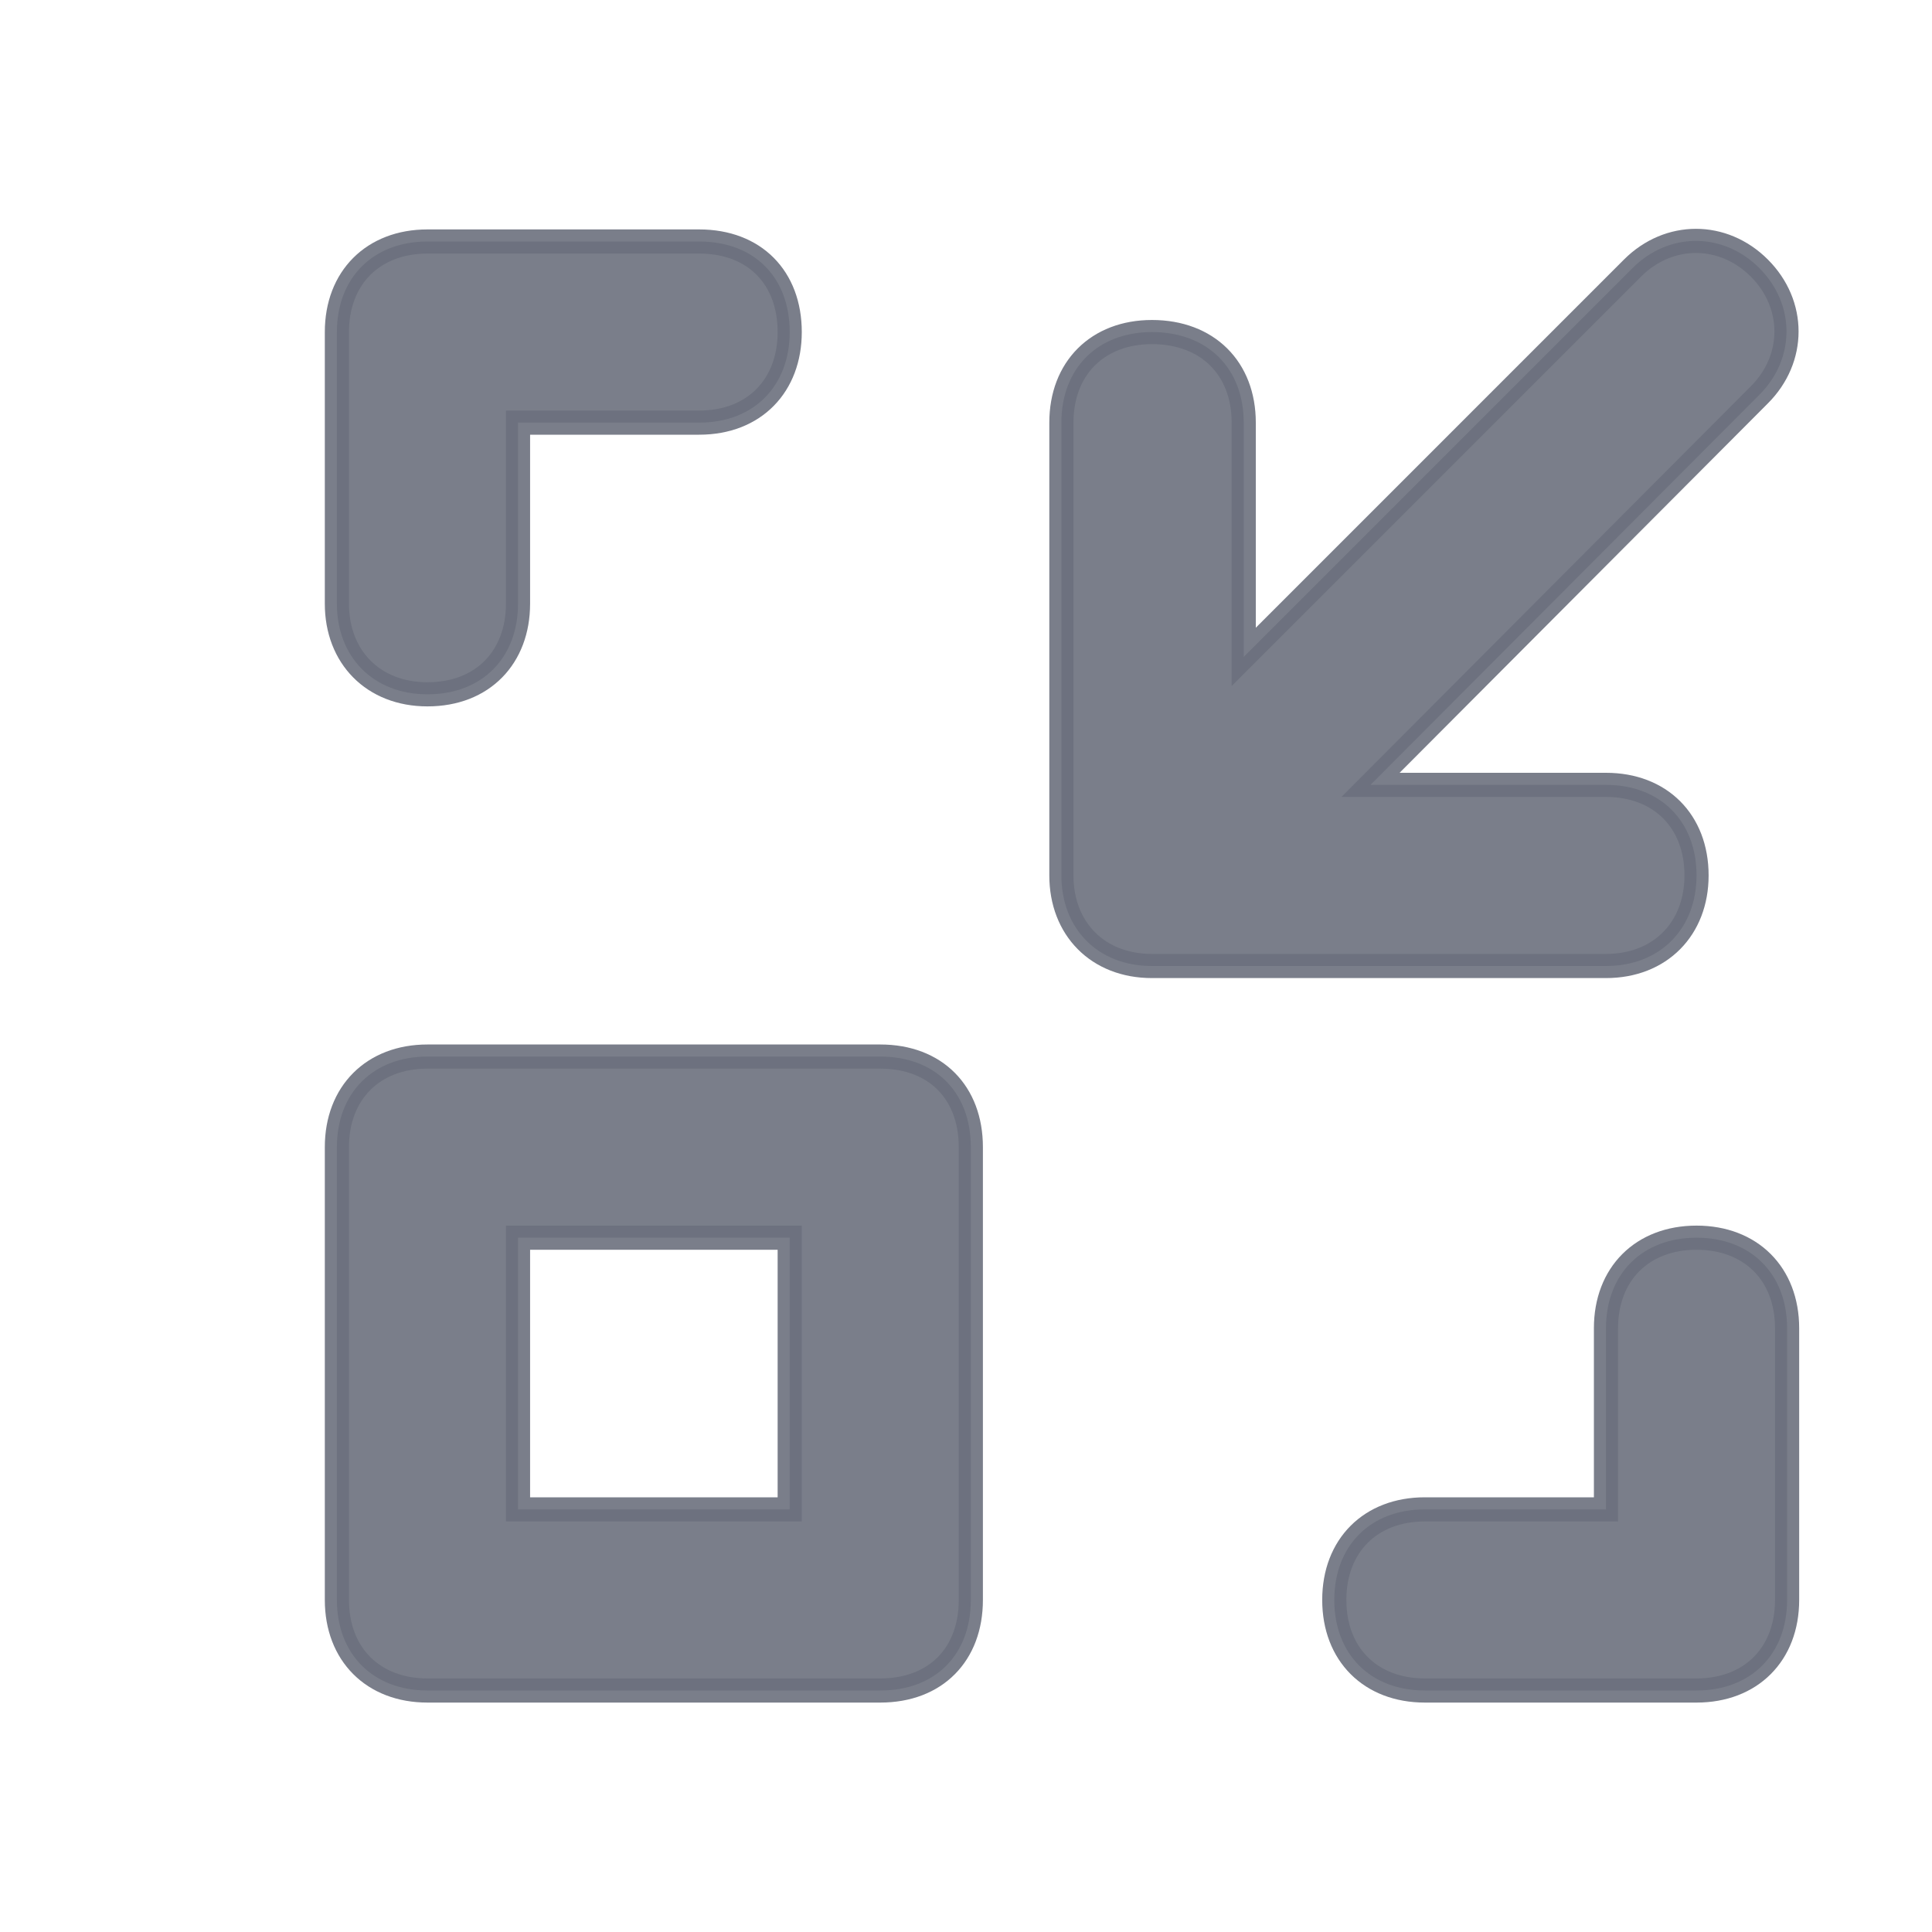 <svg width="16" height="16" viewBox="0 0 16 16" fill="none" xmlns="http://www.w3.org/2000/svg" xmlns:xlink="http://www.w3.org/1999/xlink">
	<desc>
			Created with Pixso.
	</desc>
	<defs>
		<clipPath id="clip106_33">
			<rect id="minify" width="16" height="16" fill="white" fill-opacity="0"/>
		</clipPath>
	</defs>
	<g clip-path="url(#clip106_33)">
		<path id="path" d="M3.54 5.75C4 5.75 4.29 5.44 4.29 5L4.29 3.5L5.79 3.5C6.25 3.5 6.54 3.19 6.54 2.75C6.54 2.3 6.25 2 5.79 2L3.54 2C3.09 2 2.79 2.3 2.79 2.75L2.79 5C2.79 5.44 3.09 5.75 3.54 5.75ZM14.05 10.25C13.6 10.25 13.3 10.55 13.3 11L13.3 12.5L11.8 12.5C11.35 12.5 11.05 12.8 11.05 13.25C11.05 13.7 11.35 14 11.8 14L14.05 14C14.5 14 14.8 13.7 14.8 13.25L14.8 11C14.8 10.55 14.5 10.25 14.05 10.25ZM14.05 7.25C14.05 6.8 13.75 6.5 13.3 6.5L11.35 6.5L14.57 3.27C14.87 2.97 14.87 2.52 14.57 2.22C14.27 1.92 13.82 1.92 13.52 2.22L10.3 5.44L10.3 3.5C10.3 3.05 10 2.75 9.54 2.75C9.09 2.75 8.79 3.05 8.79 3.5L8.79 7.25C8.79 7.69 9.09 8 9.54 8L13.3 8C13.75 8 14.05 7.69 14.05 7.25ZM7.29 8.75L3.54 8.75C3.09 8.75 2.79 9.05 2.79 9.5L2.79 13.25C2.79 13.7 3.09 14 3.54 14L7.29 14C7.75 14 8.04 13.7 8.04 13.25L8.04 9.5C8.04 9.05 7.75 8.75 7.29 8.75ZM6.54 12.5L4.29 12.5L4.29 10.25L6.54 10.25L6.54 12.5Z" fill="#6C707E" fill-opacity="0.90" fill-rule="nonzero"/>
		<path id="path" d="M4.29 5L4.29 3.5L5.79 3.5C6.25 3.5 6.54 3.19 6.54 2.75C6.54 2.3 6.25 2 5.79 2L3.54 2C3.09 2 2.79 2.3 2.79 2.75L2.79 5C2.79 5.44 3.09 5.75 3.54 5.75C4 5.75 4.29 5.44 4.29 5ZM13.3 11L13.3 12.5L11.8 12.5C11.35 12.5 11.05 12.8 11.05 13.25C11.05 13.7 11.35 14 11.8 14L14.05 14C14.5 14 14.8 13.7 14.8 13.25L14.8 11C14.8 10.55 14.5 10.25 14.05 10.25C13.6 10.25 13.3 10.55 13.3 11ZM13.3 6.5L11.35 6.5L14.57 3.27C14.87 2.97 14.87 2.52 14.57 2.22C14.27 1.92 13.82 1.92 13.52 2.22L10.3 5.44L10.3 3.5C10.3 3.05 10 2.75 9.54 2.75C9.09 2.75 8.79 3.05 8.79 3.5L8.79 7.25C8.79 7.69 9.09 8 9.54 8L13.3 8C13.75 8 14.05 7.69 14.05 7.25C14.05 6.8 13.75 6.5 13.3 6.5ZM3.54 8.75C3.09 8.75 2.79 9.05 2.79 9.5L2.79 13.25C2.79 13.7 3.09 14 3.54 14L7.29 14C7.75 14 8.04 13.7 8.04 13.25L8.04 9.5C8.04 9.05 7.75 8.75 7.29 8.75L3.54 8.75ZM4.29 12.5L4.29 10.25L6.54 10.25L6.54 12.5L4.29 12.5Z" stroke="#6C707E" stroke-opacity="0.90" stroke-width="0.2"/>
	</g>
</svg>

